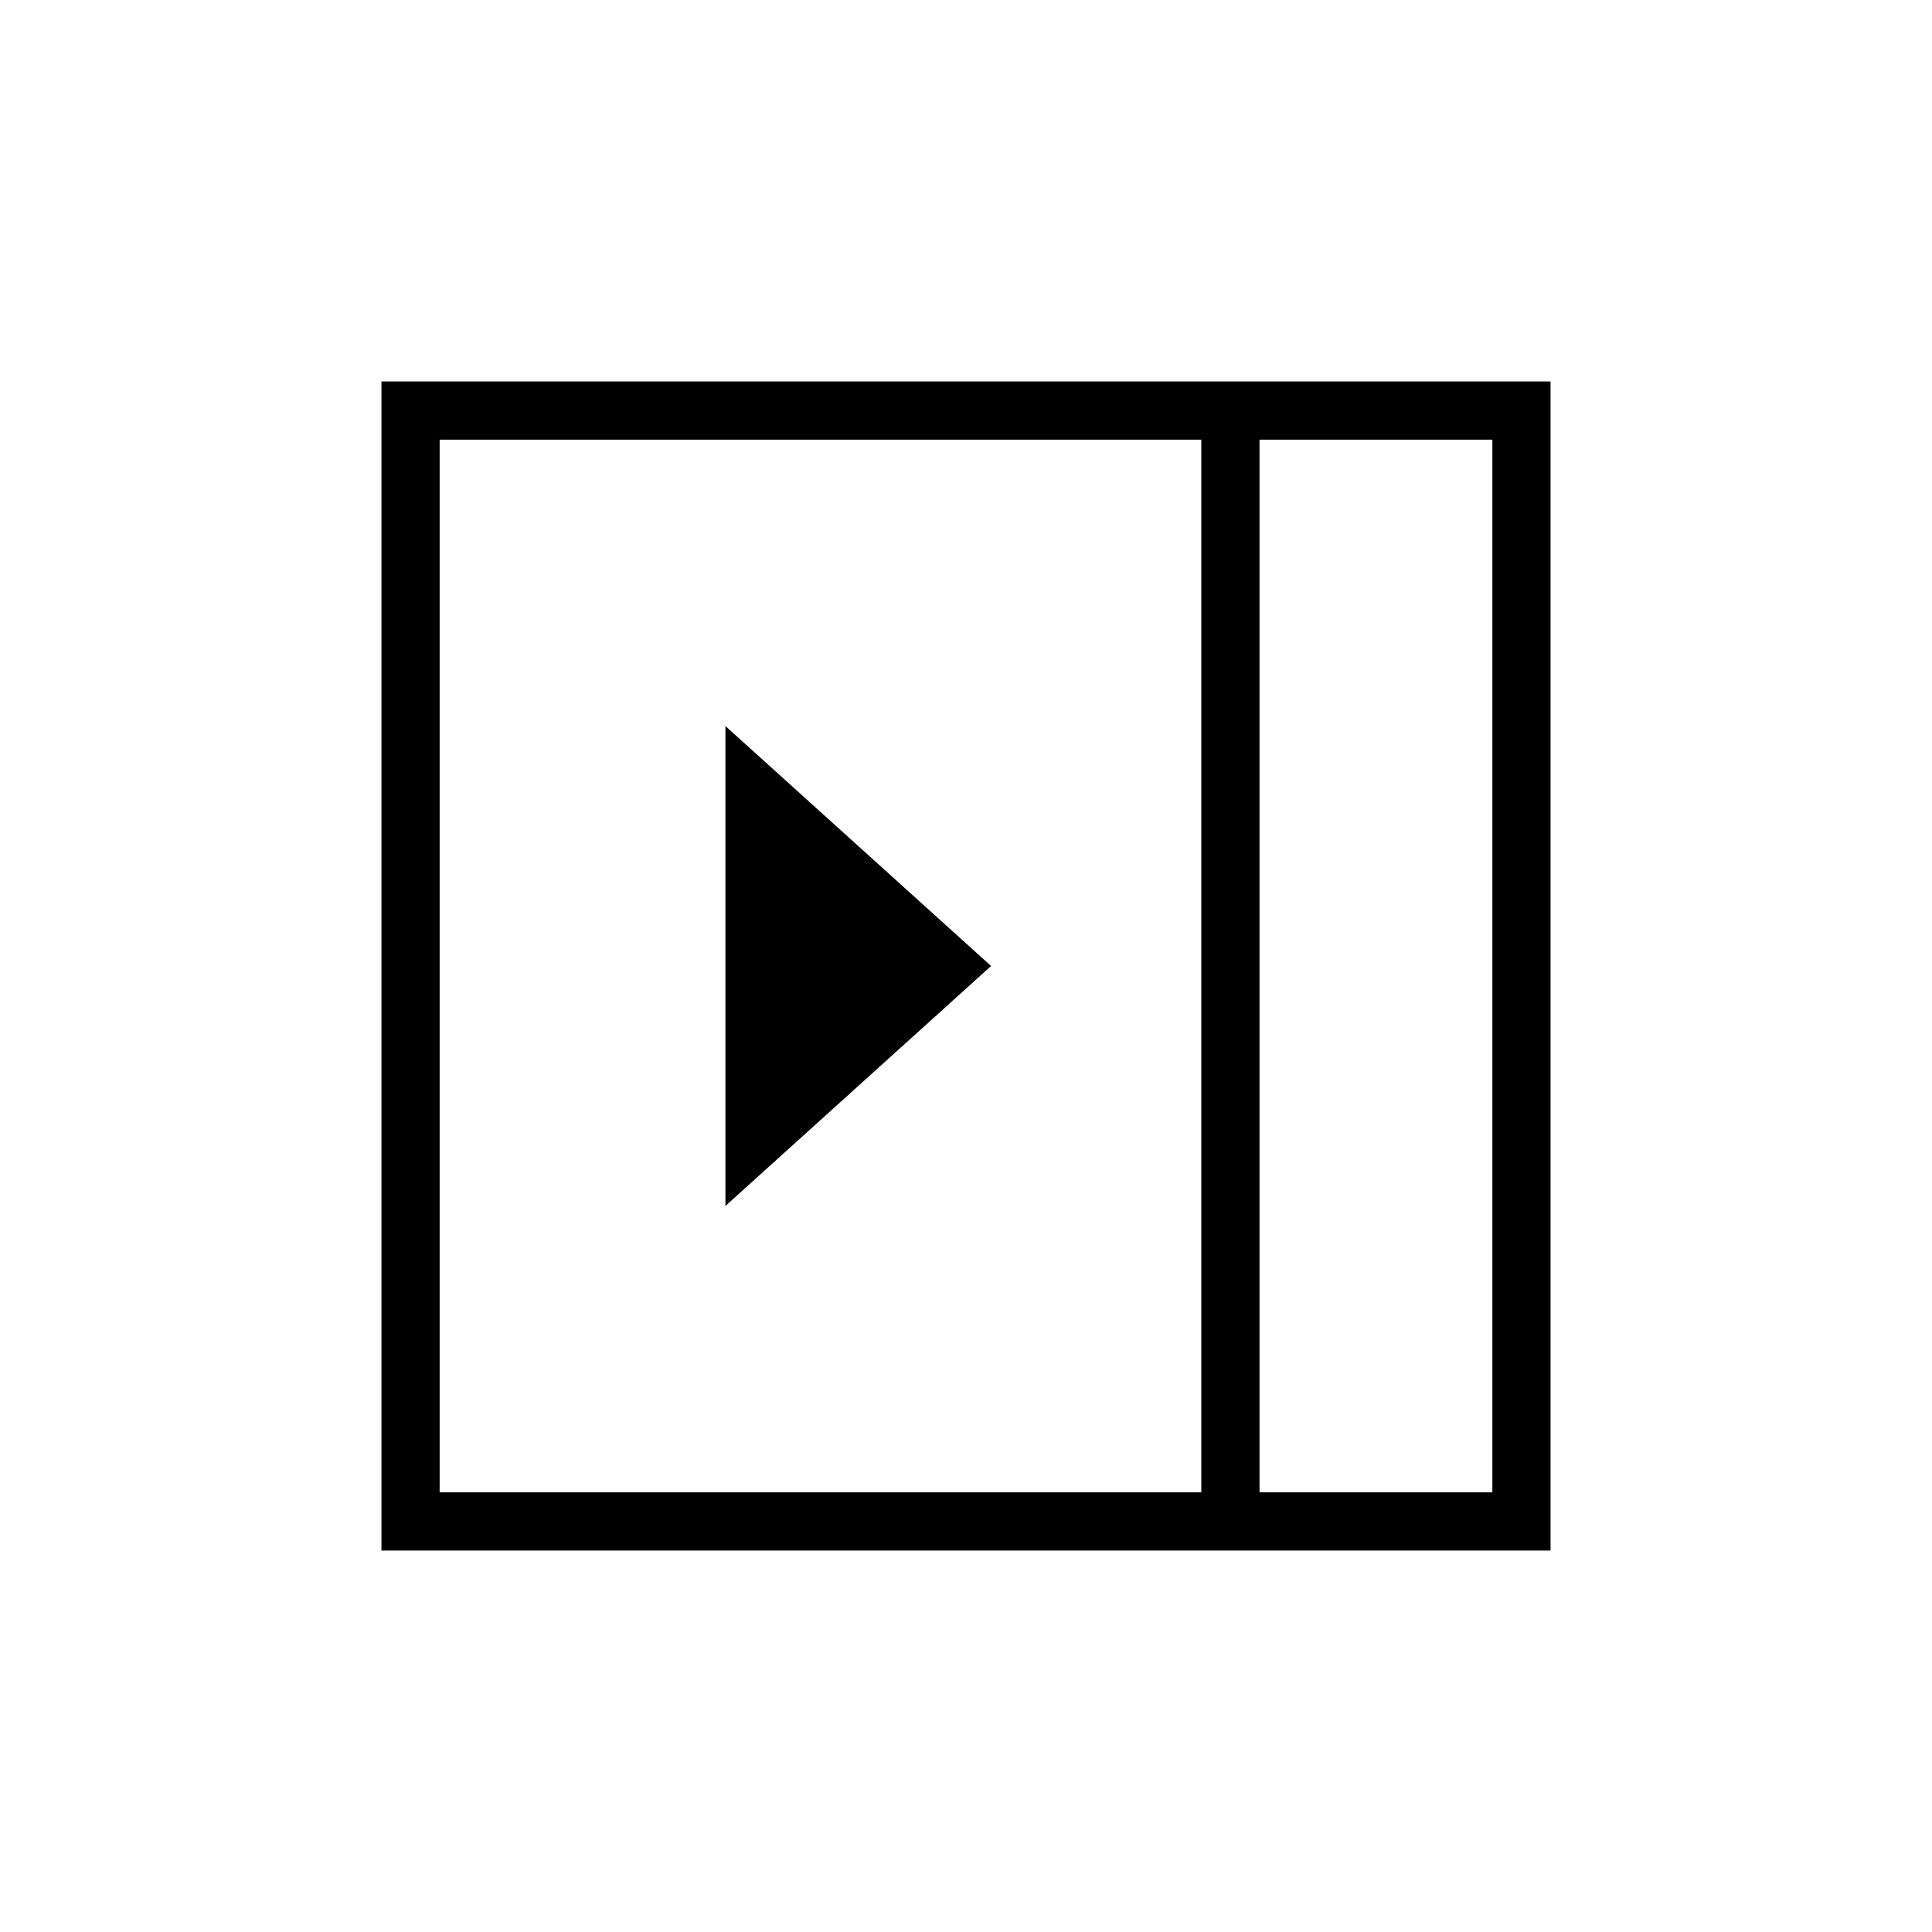 <svg xmlns="http://www.w3.org/2000/svg" height="20" viewBox="0 -960 960 960" width="20"><path d="m360.46-360.77 132-119.23-132-119.23v238.46Zm265.39 142.31h115.69v-523.08H625.85v523.08Zm-407.39 0h378.46v-523.08H218.46v523.08Zm407.39 0h115.69-115.69Zm-436.31 28.92v-580.92h580.92v580.92H189.54Z"/></svg>